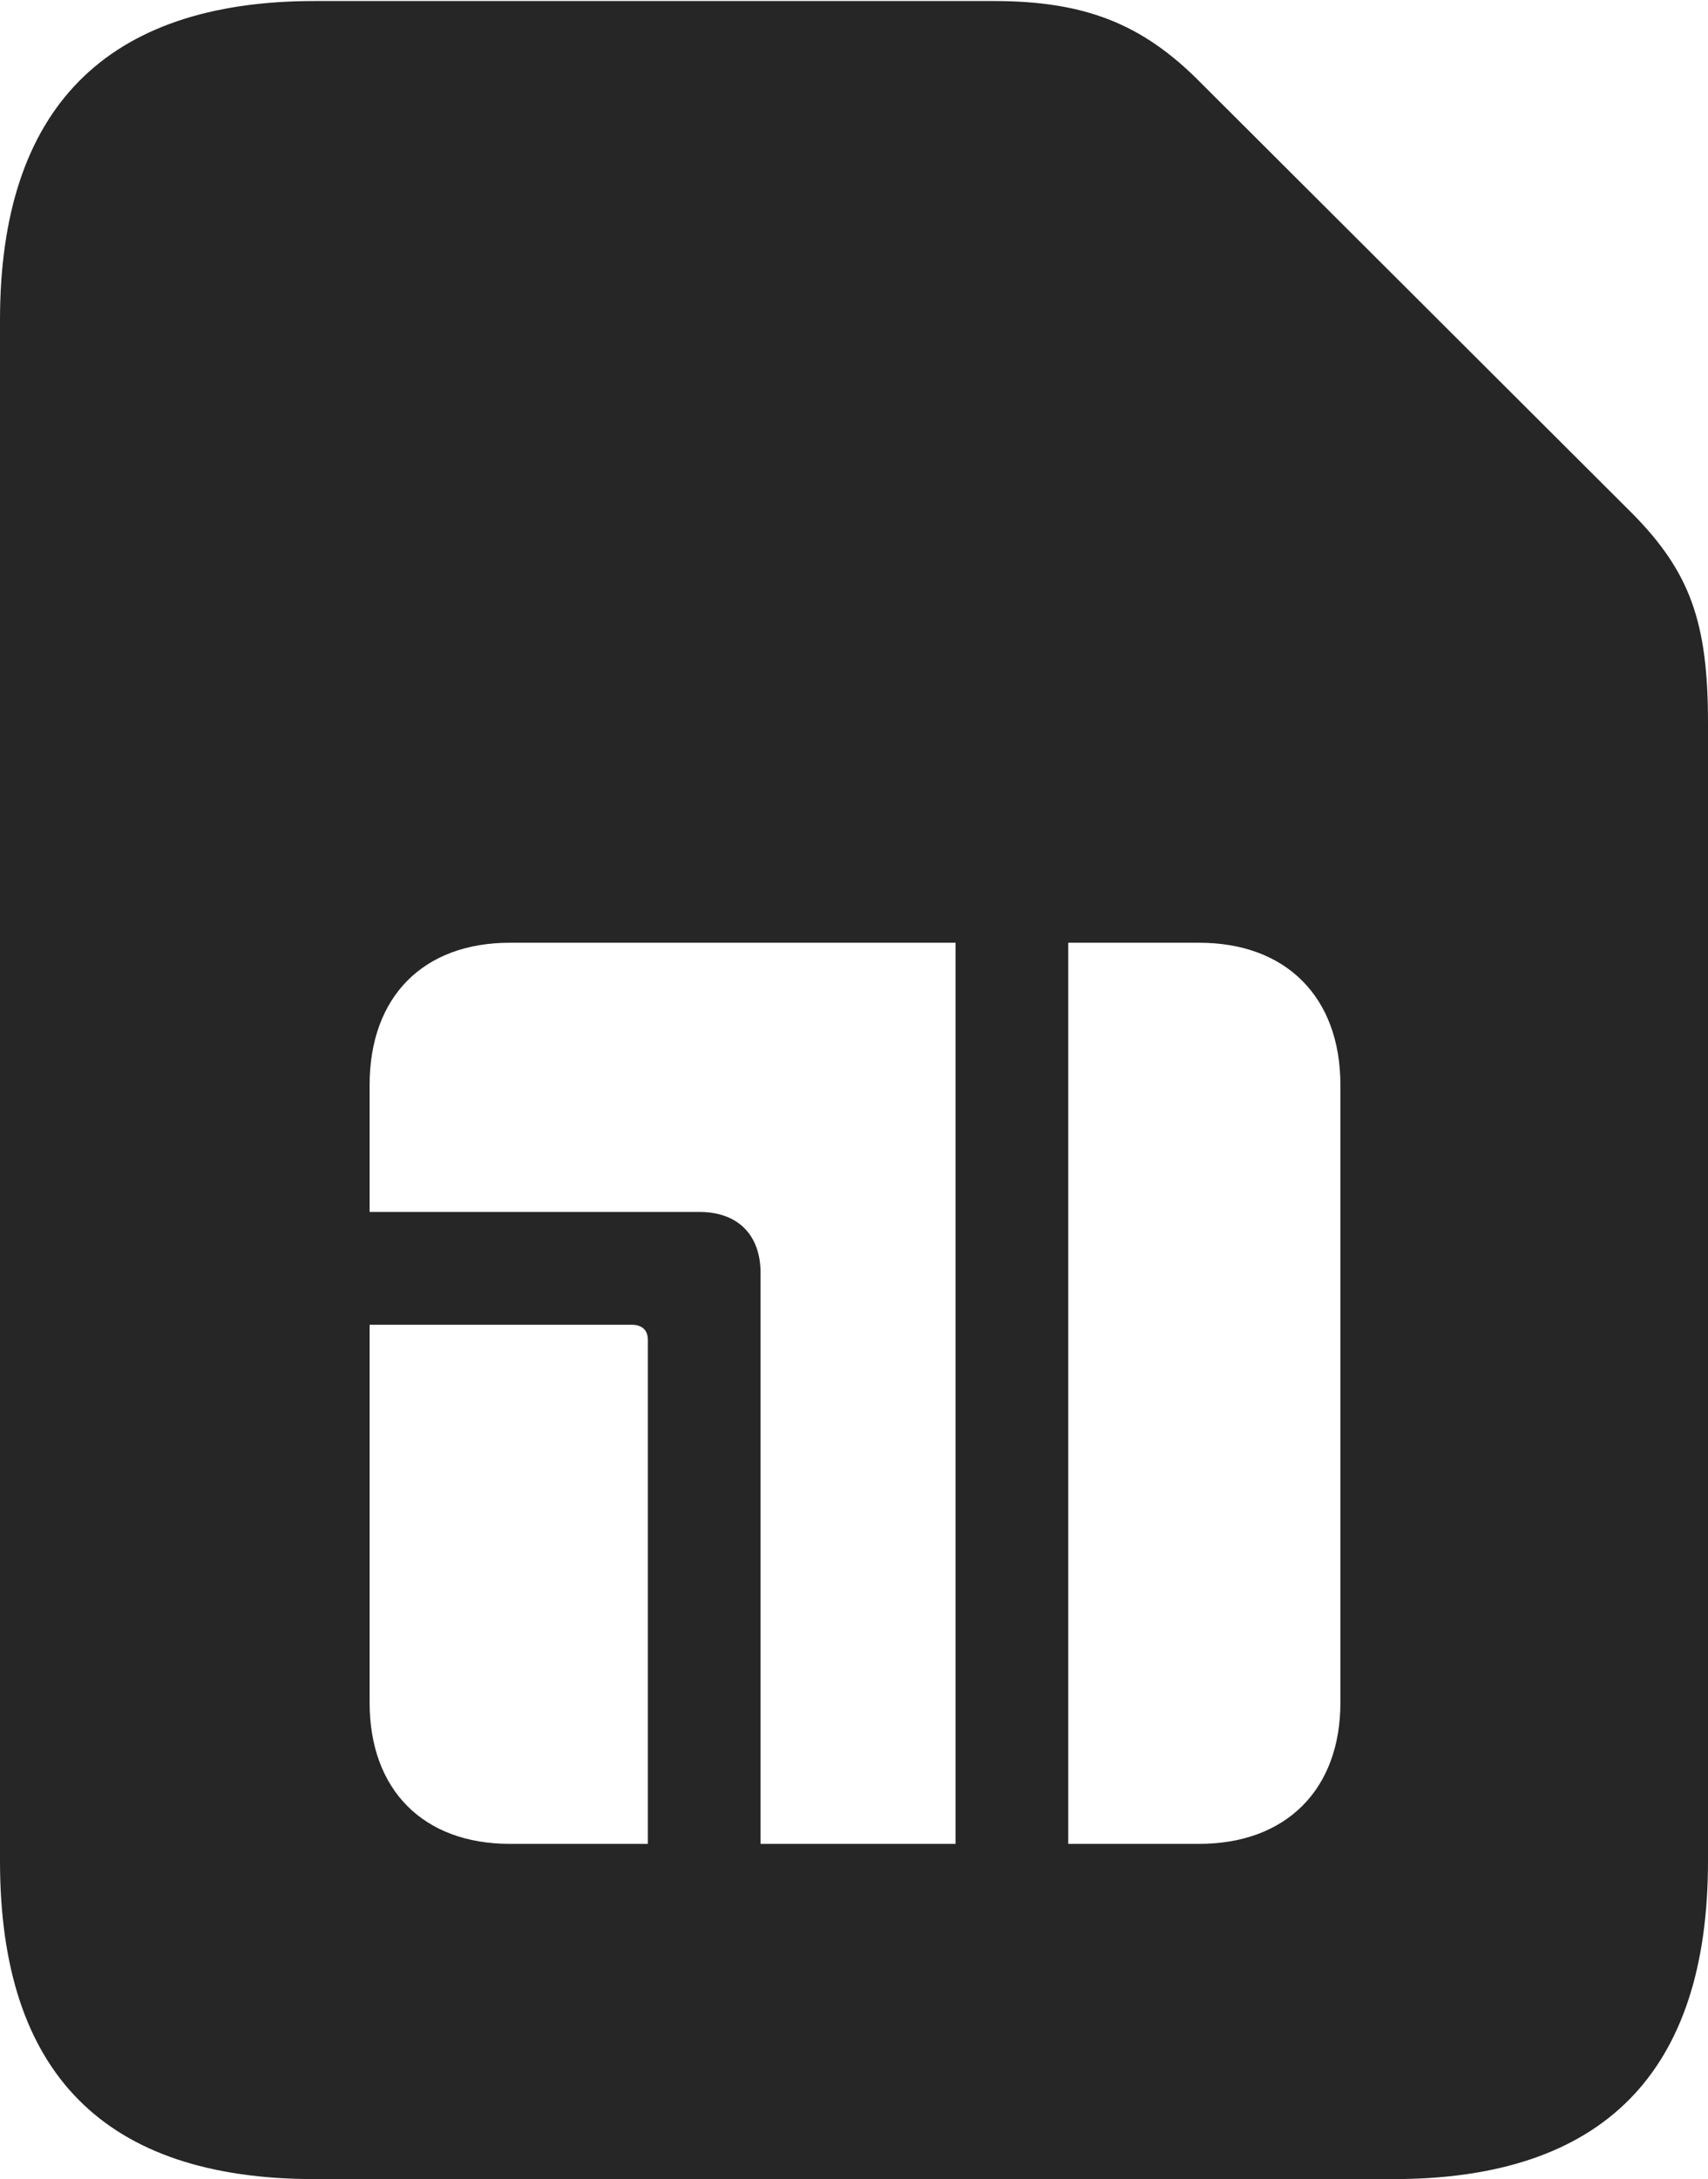 <?xml version="1.0" encoding="UTF-8"?>
<!--Generator: Apple Native CoreSVG 232.5-->
<!DOCTYPE svg
PUBLIC "-//W3C//DTD SVG 1.1//EN"
       "http://www.w3.org/Graphics/SVG/1.1/DTD/svg11.dtd">
<svg version="1.1" xmlns="http://www.w3.org/2000/svg" xmlns:xlink="http://www.w3.org/1999/xlink" width="82.129" height="104.736">
 <g>
  <rect height="104.736" opacity="0" width="82.129" x="0" y="0"/>
  <path d="M57.764 4.004L78.516 24.707C81.25 27.49 82.129 29.883 82.129 34.717L82.129 89.453C82.129 99.609 77.1 104.736 66.992 104.736L15.137 104.736C5.029 104.736 0 99.658 0 89.453L0 15.381C0 5.225 5.078 0.049 15.137 0.049L47.754 0.049C52.148 0.049 54.932 1.123 57.764 4.004ZM17.773 63.672L17.773 81.836C17.773 86.035 20.361 88.623 24.512 88.623L31.152 88.623L31.152 64.404C31.152 63.916 30.859 63.672 30.371 63.672ZM24.512 45.312C20.361 45.312 17.773 47.9 17.773 52.148L17.773 58.252L33.643 58.252C35.498 58.252 36.572 59.375 36.572 61.182L36.572 88.623L45.947 88.623L45.947 45.312ZM51.367 45.312L51.367 88.623L57.666 88.623C61.816 88.623 64.453 86.035 64.453 81.836L64.453 52.148C64.453 47.9 61.816 45.312 57.666 45.312Z" fill="#000000" fill-opacity="0.85"/>
 </g>
</svg>
